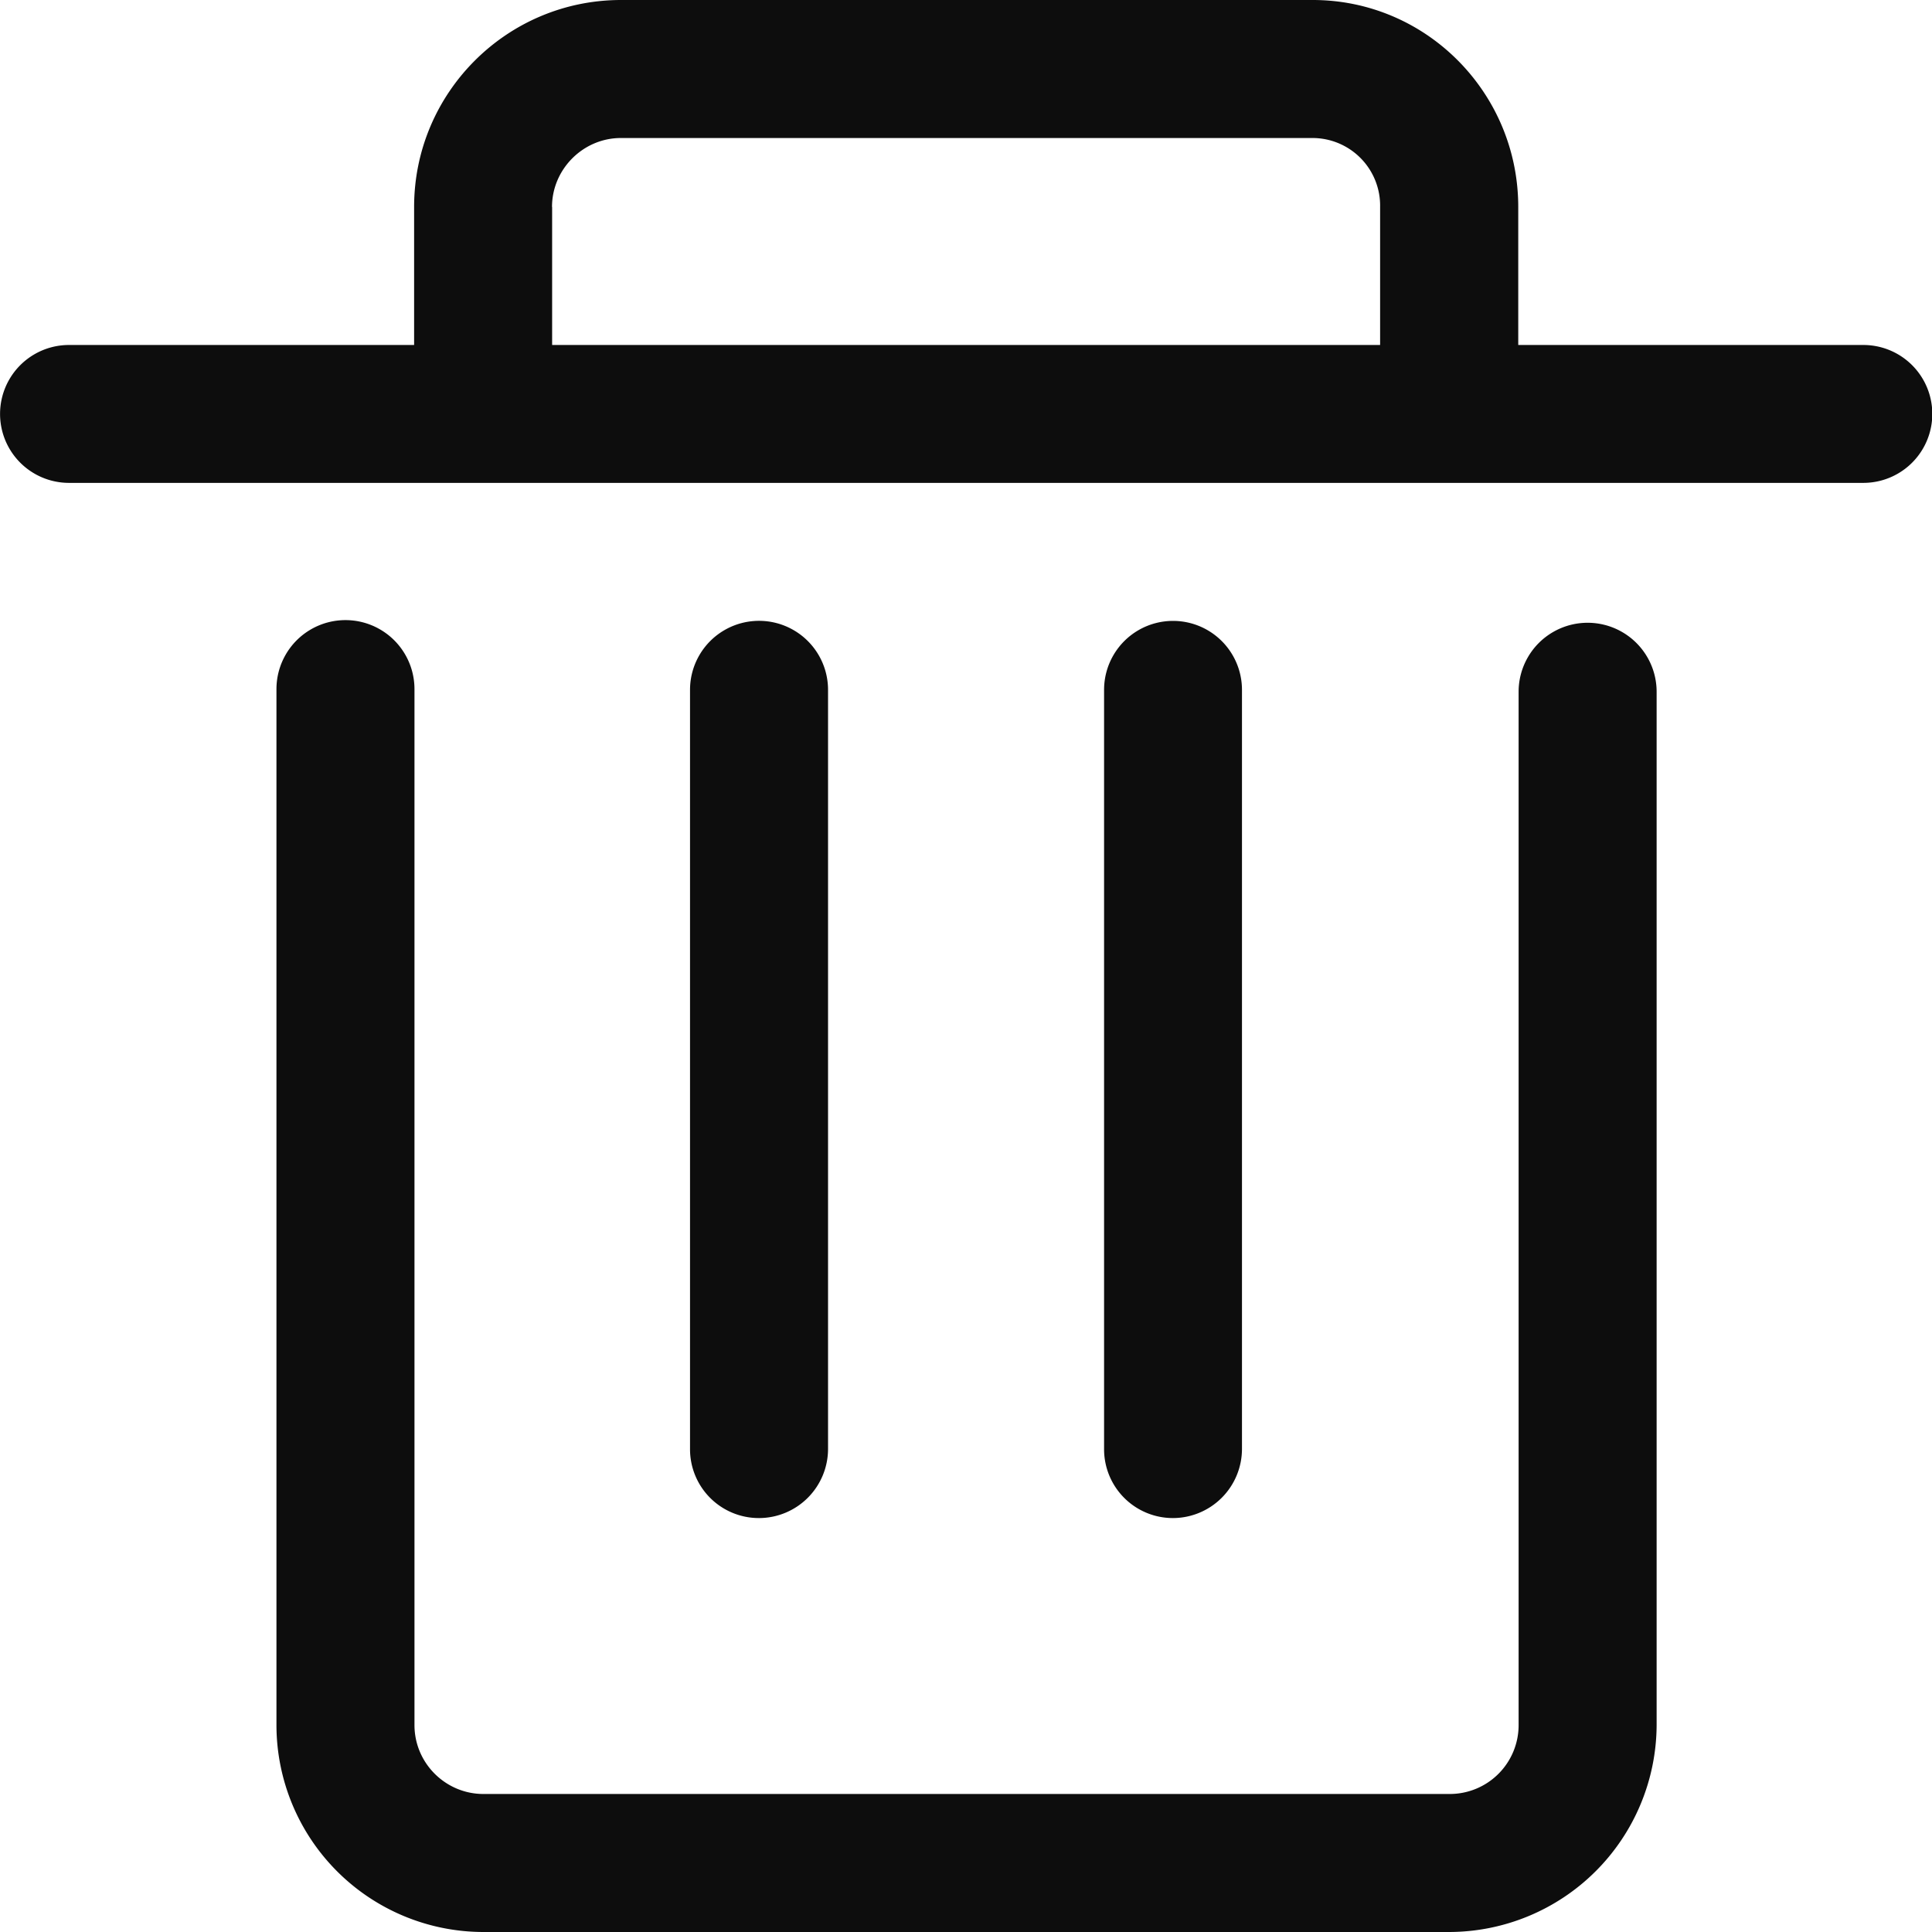 <svg t="1706261217059" class="icon" viewBox="0 0 1024 1024" version="1.1" xmlns="http://www.w3.org/2000/svg" p-id="73638" width="200" height="200"><path d="M621.664 804.607a36.48 36.48 0 0 1-36.48-36.544V365.632a36.48 36.48 0 1 1 73.088 0v402.24a36.672 36.672 0 0 1-36.608 36.736z m-219.328 0a36.48 36.48 0 0 1-36.608-36.544V365.632a36.48 36.48 0 1 1 73.152 0v402.24a36.672 36.672 0 0 1-36.544 36.736z m585.216-621.76h-182.848V109.696C804.703 49.152 755.936 0 695.776 0H329.184c-60.544 0-109.696 49.152-109.696 109.696v73.152H36.576a36.48 36.48 0 1 0 0 73.088H987.615a36.48 36.48 0 1 0 0-73.088zM292.576 109.696c0-20.032 16.512-36.544 36.48-36.544h366.72a35.84 35.84 0 0 1 35.712 36.544v73.152H292.64V109.696zM768.096 1023.999H256.224a109.76 109.76 0 0 1-109.696-109.696V365.248a36.48 36.48 0 1 1 73.152 0v549.056c0 20.224 16.512 36.544 36.544 36.544h512.128a36.48 36.48 0 0 0 36.544-36.544V366.656a36.48 36.48 0 1 1 73.152 0v547.648A110.144 110.144 0 0 1 768.096 1023.999z" fill="#0d0d0d" p-id="73639"></path></svg>